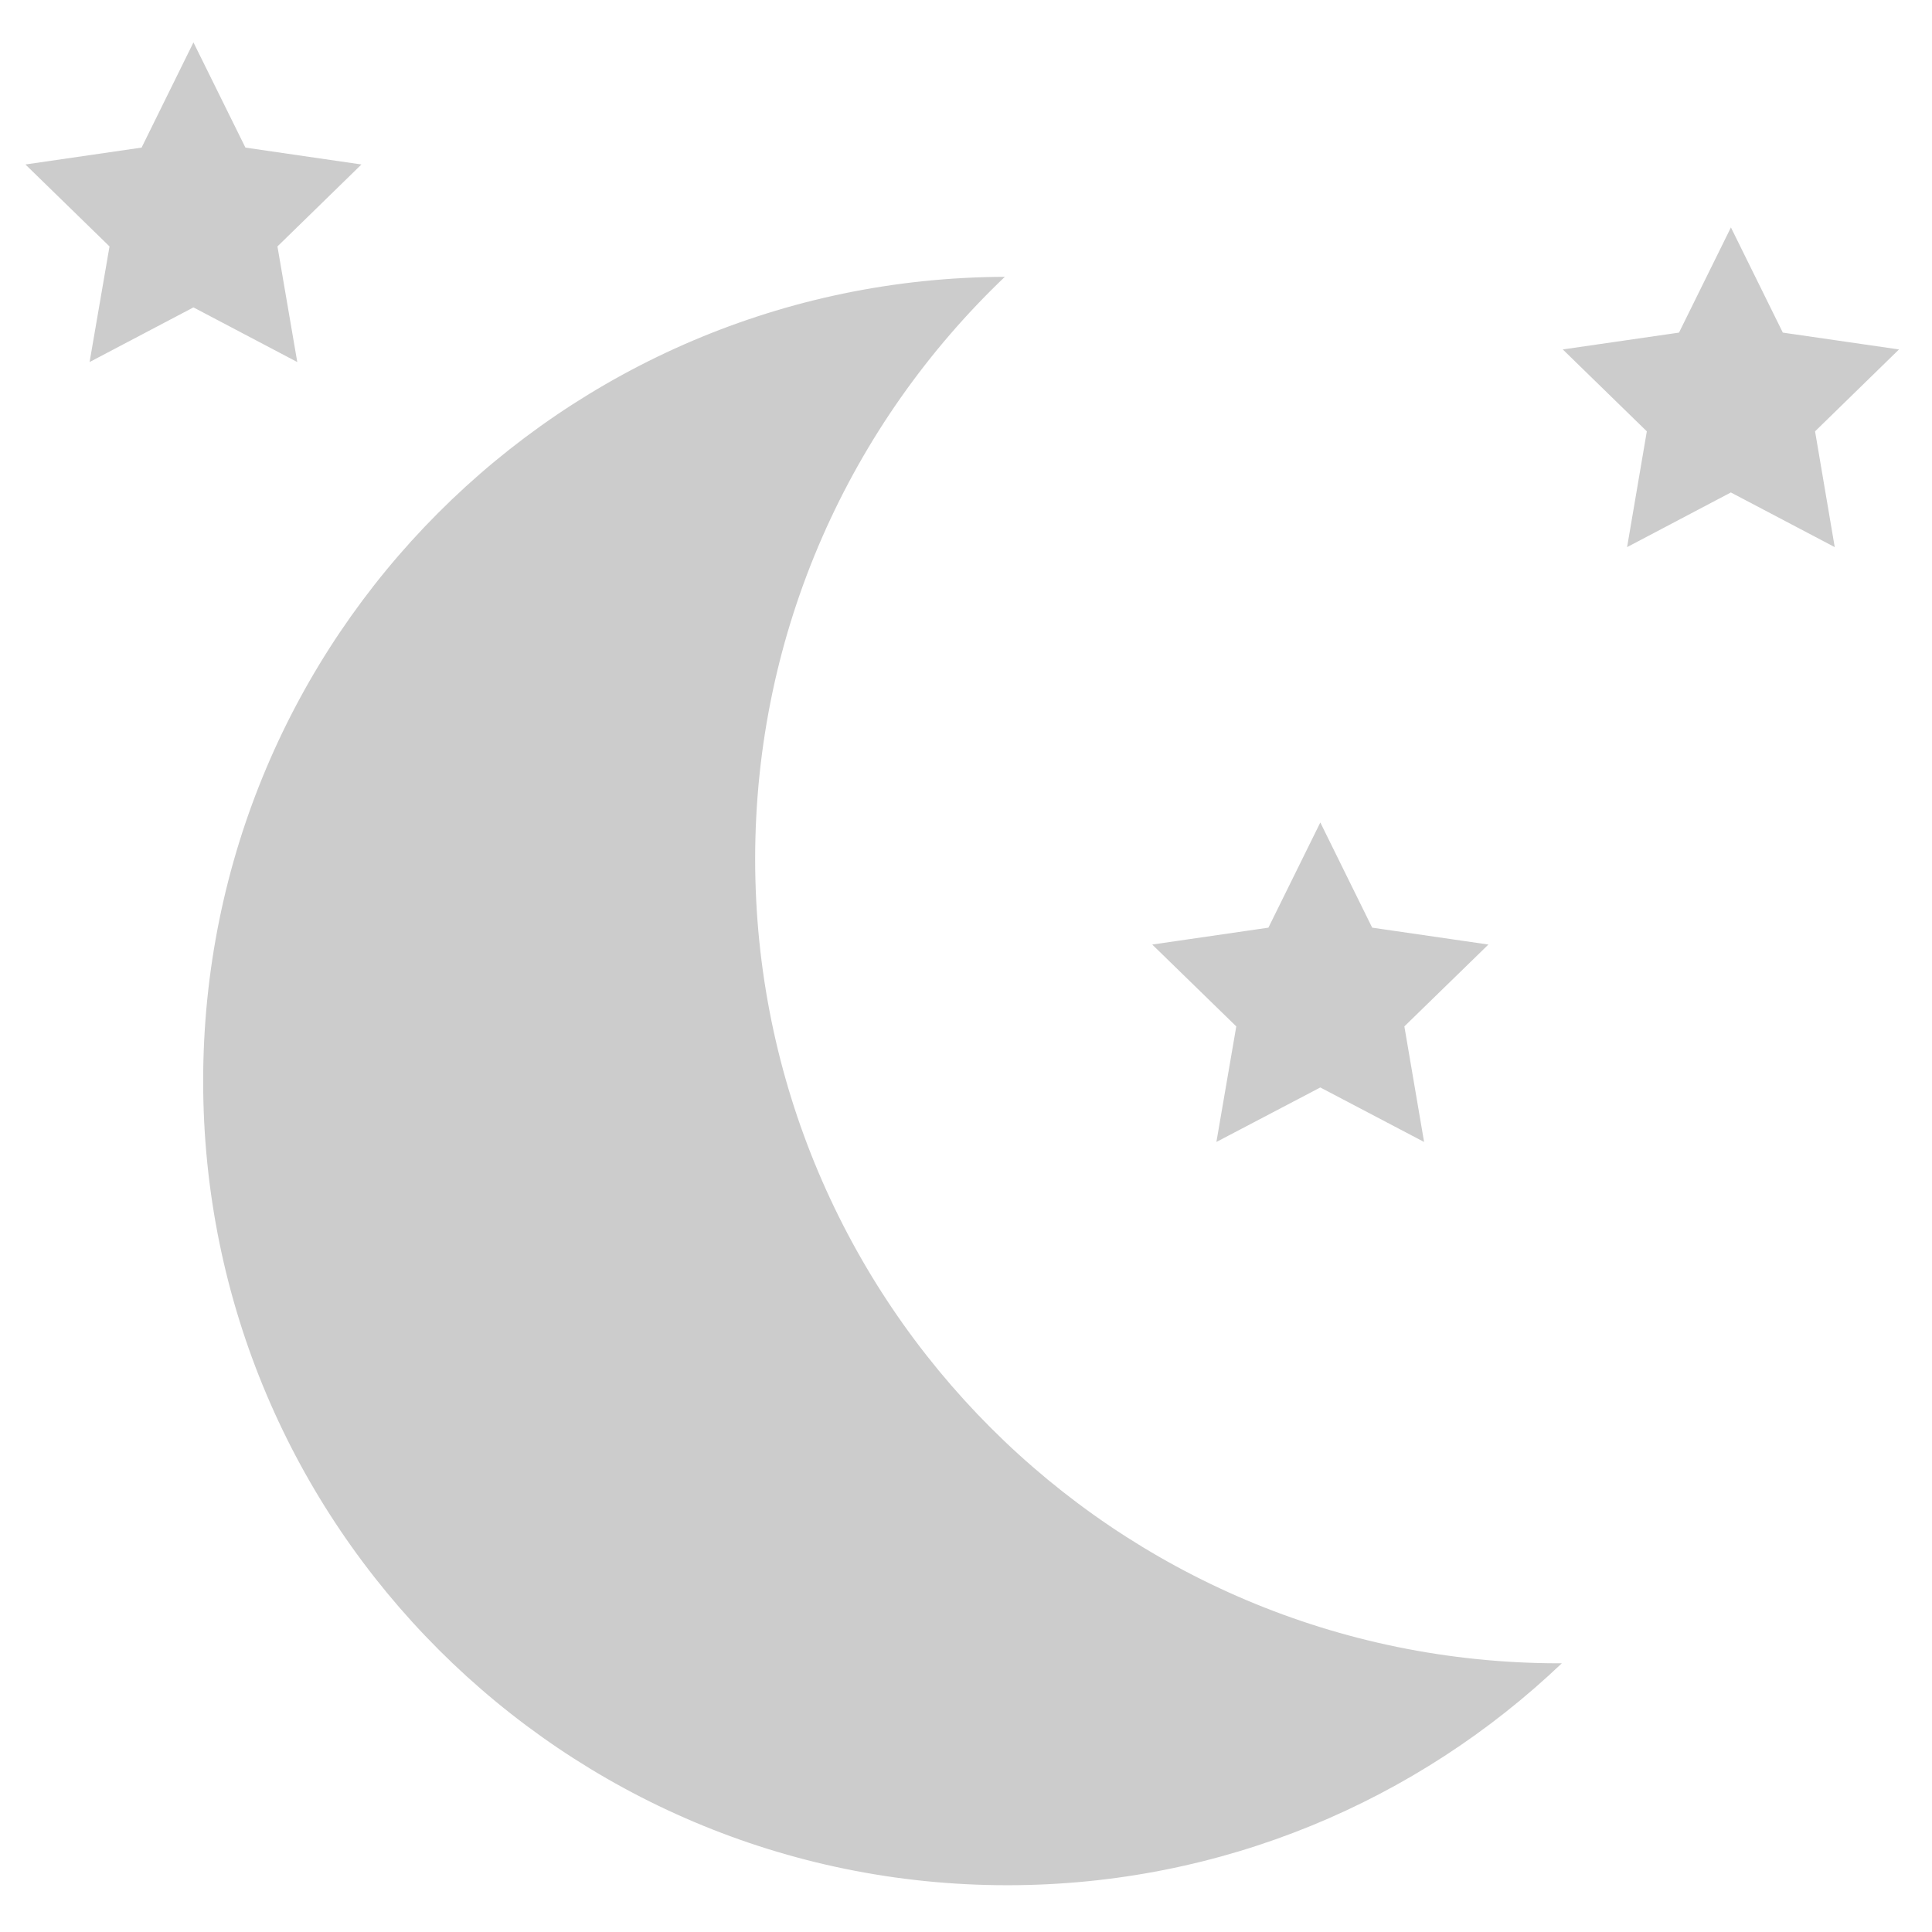<?xml version="1.0" encoding="utf-8"?>
<!-- Generator: Adobe Illustrator 15.1.0, SVG Export Plug-In  -->
<!DOCTYPE svg PUBLIC "-//W3C//DTD SVG 1.1//EN" "http://www.w3.org/Graphics/SVG/1.1/DTD/svg11.dtd">
<svg version="1.1"
	 xmlns="http://www.w3.org/2000/svg" xmlns:xlink="http://www.w3.org/1999/xlink" xmlns:a="http://ns.adobe.com/AdobeSVGViewerExtensions/3.0/"
	 x="0px" y="0px" width="38px" height="38px" viewBox="-0.5 -0.834 38 38" enable-background="new -0.5 -0.834 38 38"
	 xml:space="preserve">
<defs>
</defs>
<path fill="#CCCCCC" d="M4.957,4.013l1.652-1.612L4.327,2.069L3.305,0l-1.02,2.069L0,2.401l1.654,1.612L1.262,6.287l2.043-1.075
	l2.042,1.075L4.957,4.013z M27.122,19.354l1.653-1.61l-2.286-0.332l-1.02-2.069l-1.021,2.069l-2.285,0.332l1.653,1.61l-0.391,2.273
	l2.044-1.072l2.041,1.072L27.122,19.354z M19.313,36.246c4.23,0,8.069-1.662,10.907-4.366c-0.017,0-0.034,0.001-0.05,0.001
	c-8.736,0-15.817-7.082-15.817-15.82c0-4.506,1.887-8.569,4.911-11.45C10.55,4.638,3.496,11.709,3.496,20.43
	C3.496,29.165,10.578,36.246,19.313,36.246 M36.851,6.039l-2.285-0.331l-1.021-2.069l-1.021,2.069l-2.286,0.331l1.653,1.611
	l-0.388,2.277l2.041-1.075l2.043,1.075L35.2,7.65L36.851,6.039z"/>
</svg>
